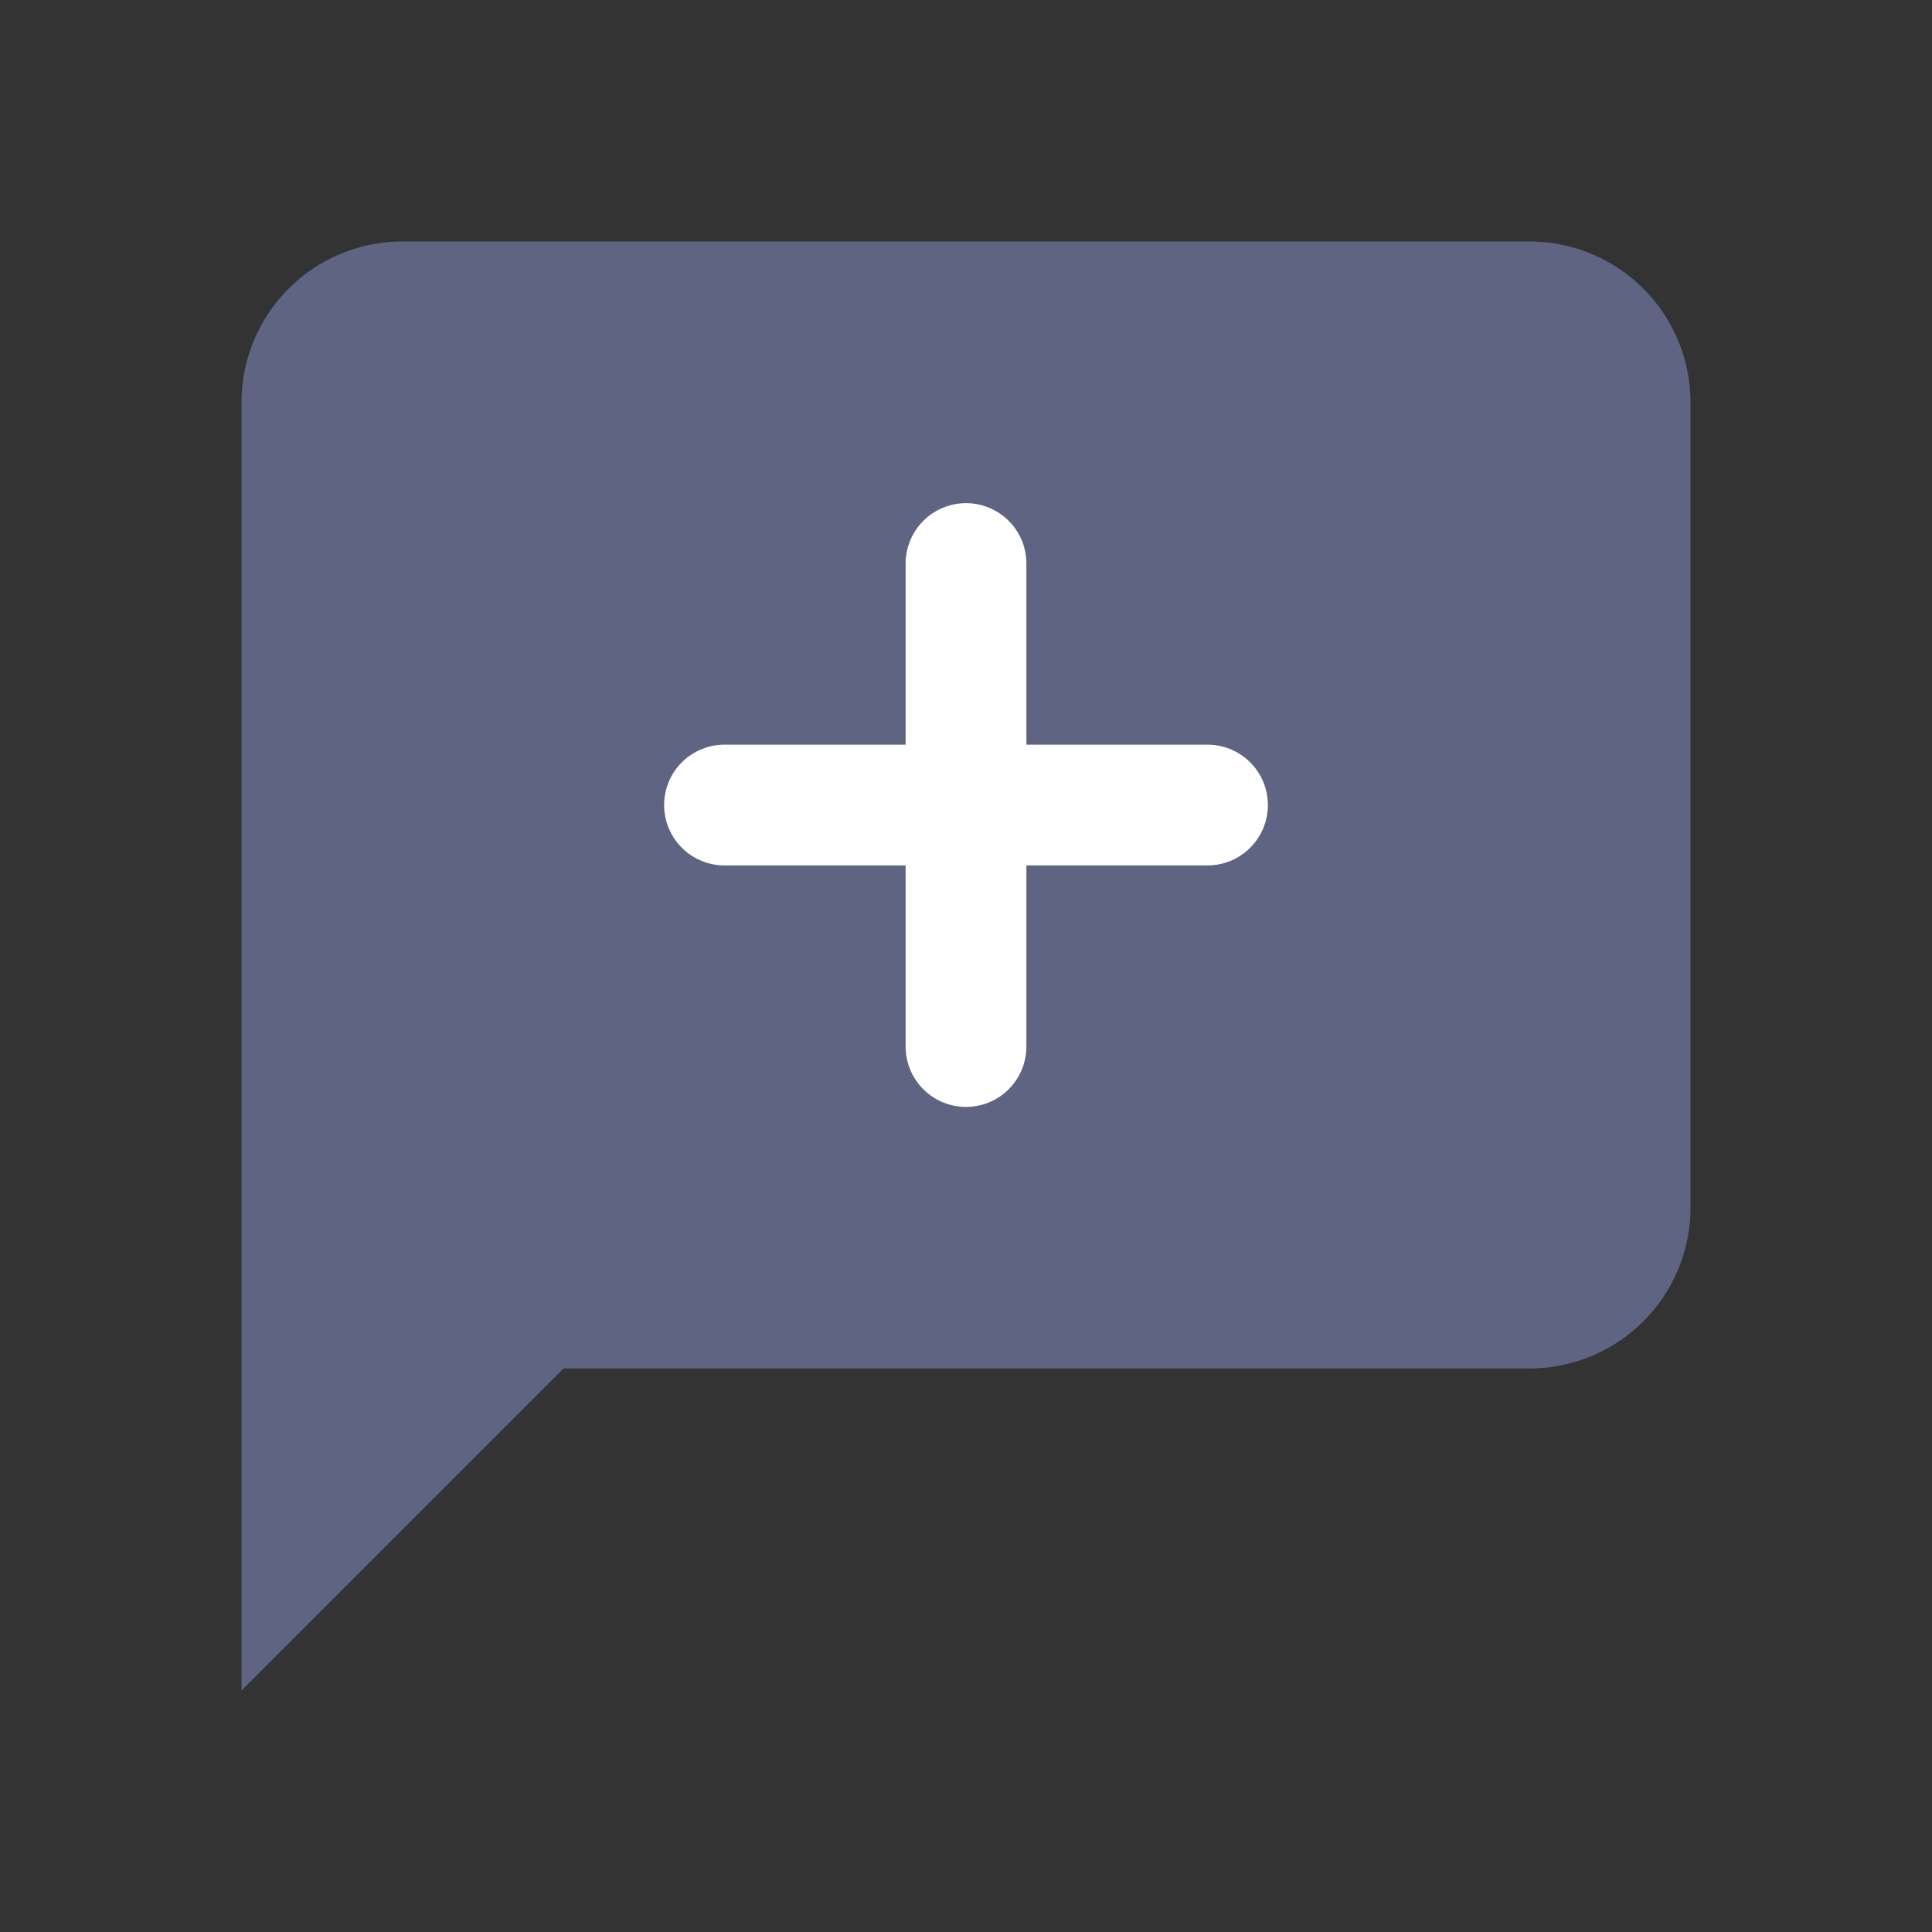 <svg width="16" height="16" fill="none" xmlns="http://www.w3.org/2000/svg"><rect width="100%" height="100%" fill="#333333" stroke="none"/><path d="M14 10a1.333 1.333 0 01-1.333 1.333h-8L2 14V3.333A1.333 1.333 0 013.333 2h9.334A1.333 1.333 0 0114 3.333V10z" fill="#606483"/><path d="M8 8.667v-4m-2 2h4" stroke="#fff" stroke-linecap="round" stroke-linejoin="round"/></svg>
